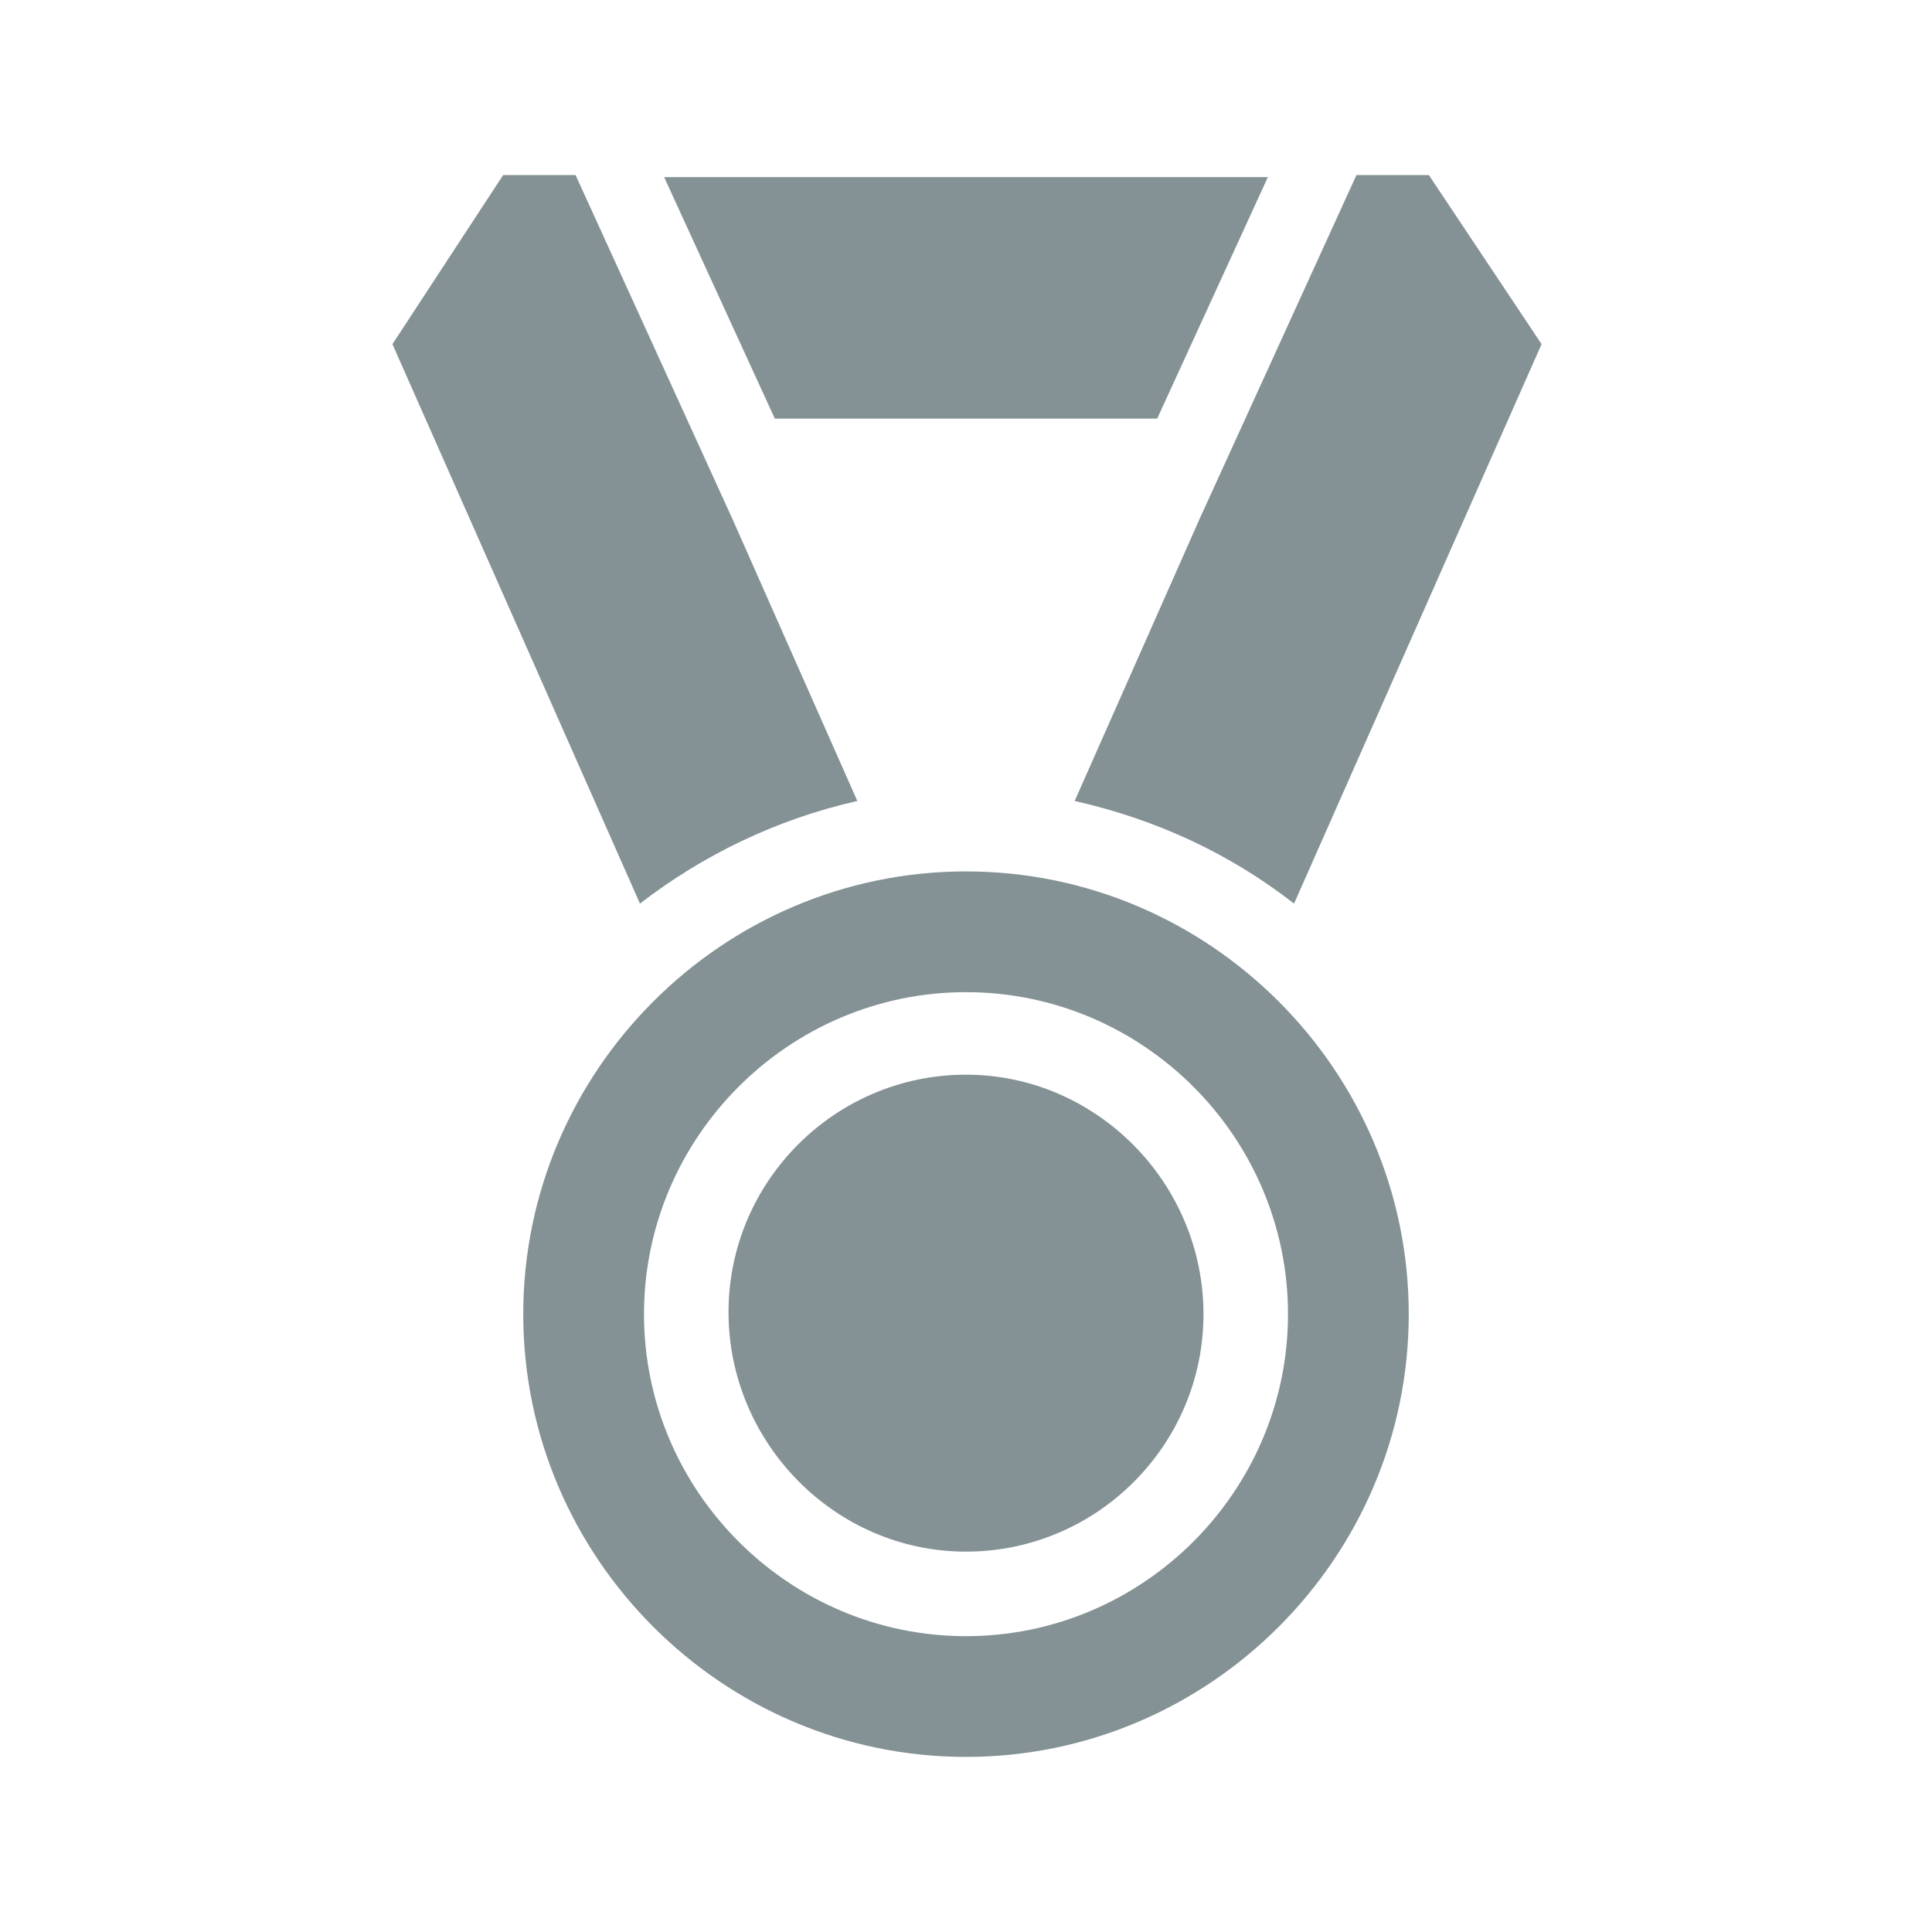 <svg width="96" height="96" xmlns="http://www.w3.org/2000/svg" xmlns:xlink="http://www.w3.org/1999/xlink" xml:space="preserve" overflow="hidden"><g transform="translate(-1062 -82)"><path d="M1110 135.4C1103.5 135.4 1098.2 140.7 1098.2 147.2 1098.2 153.7 1103.5 159.1 1110 159.1 1116.5 159.1 1121.8 153.8 1121.8 147.3 1121.8 140.8 1116.5 135.4 1110 135.4" fill="#849295"/><path d="M1110 125.3C1097.9 125.3 1088 135.2 1088 147.3 1088 159.4 1097.9 169.3 1110 169.3 1122.1 169.3 1132 159.4 1132 147.3 1132 135.2 1122.1 125.3 1110 125.3M1110 163.3C1101.2 163.3 1094 156.1 1094 147.3 1094 138.5 1101.2 131.3 1110 131.3 1118.8 131.3 1126 138.5 1126 147.3 1126 156.1 1118.8 163.3 1110 163.3" fill="#849295"/><path d="M1115.4 121.8C1119.4 122.7 1123.1 124.4 1126.3 126.9L1138.6 99.1 1133 90.7 1129.4 90.7 1121.6 107.8 1115.4 121.8Z" fill="#849295"/><path d="M1104.6 121.8 1098.4 107.8 1090.6 90.7 1087 90.7 1081.5 99.1 1093.8 126.9C1096.9 124.5 1100.6 122.7 1104.6 121.8" fill="#849295"/><path d="M1119.5 102.8 1125 90.8 1095 90.8 1100.5 102.8Z" fill="#849295"/></g></svg>
